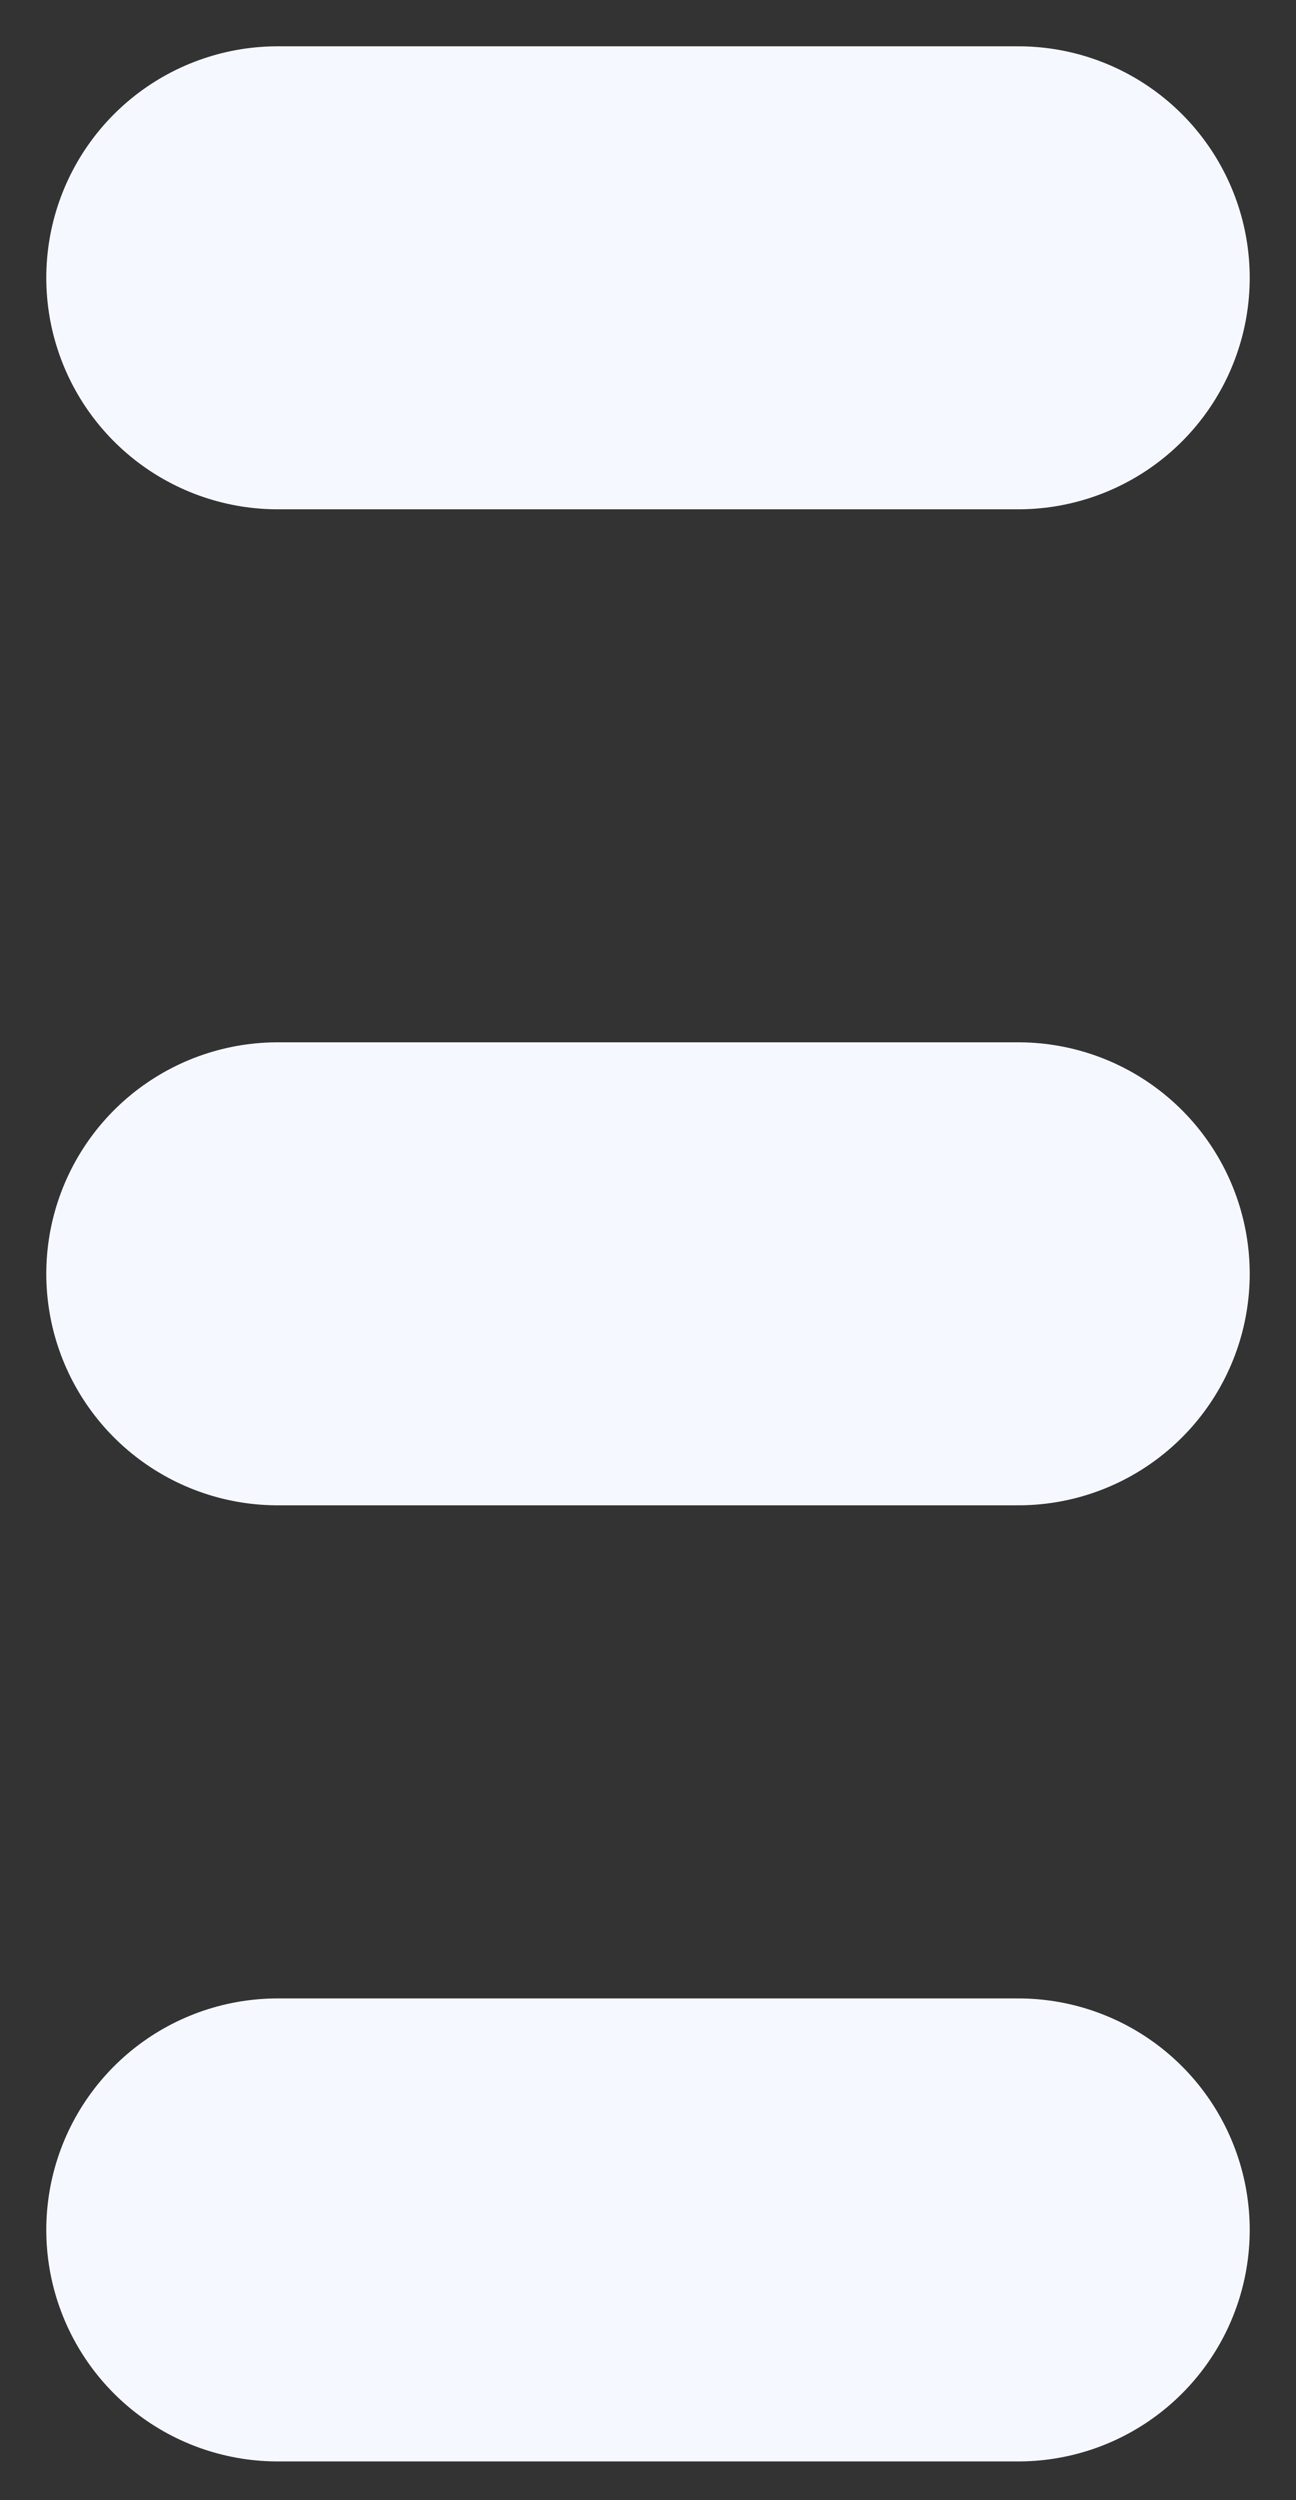 <svg width="14" height="27" viewBox="0 0 14 27" fill="none" xmlns="http://www.w3.org/2000/svg">
<rect x="0" y="0" width="14" height="27" fill="#333333" stroke="none"/>
<path d="M3 3H11" stroke="#F6F8FF" stroke-width="5" stroke-linecap="round"/>
<path d="M3 24.081H11" stroke="#F6F8FF" stroke-width="5" stroke-linecap="round"/>
<path d="M3 13.756H11" stroke="#F6F8FF" stroke-width="5" stroke-linecap="round"/>
</svg>
